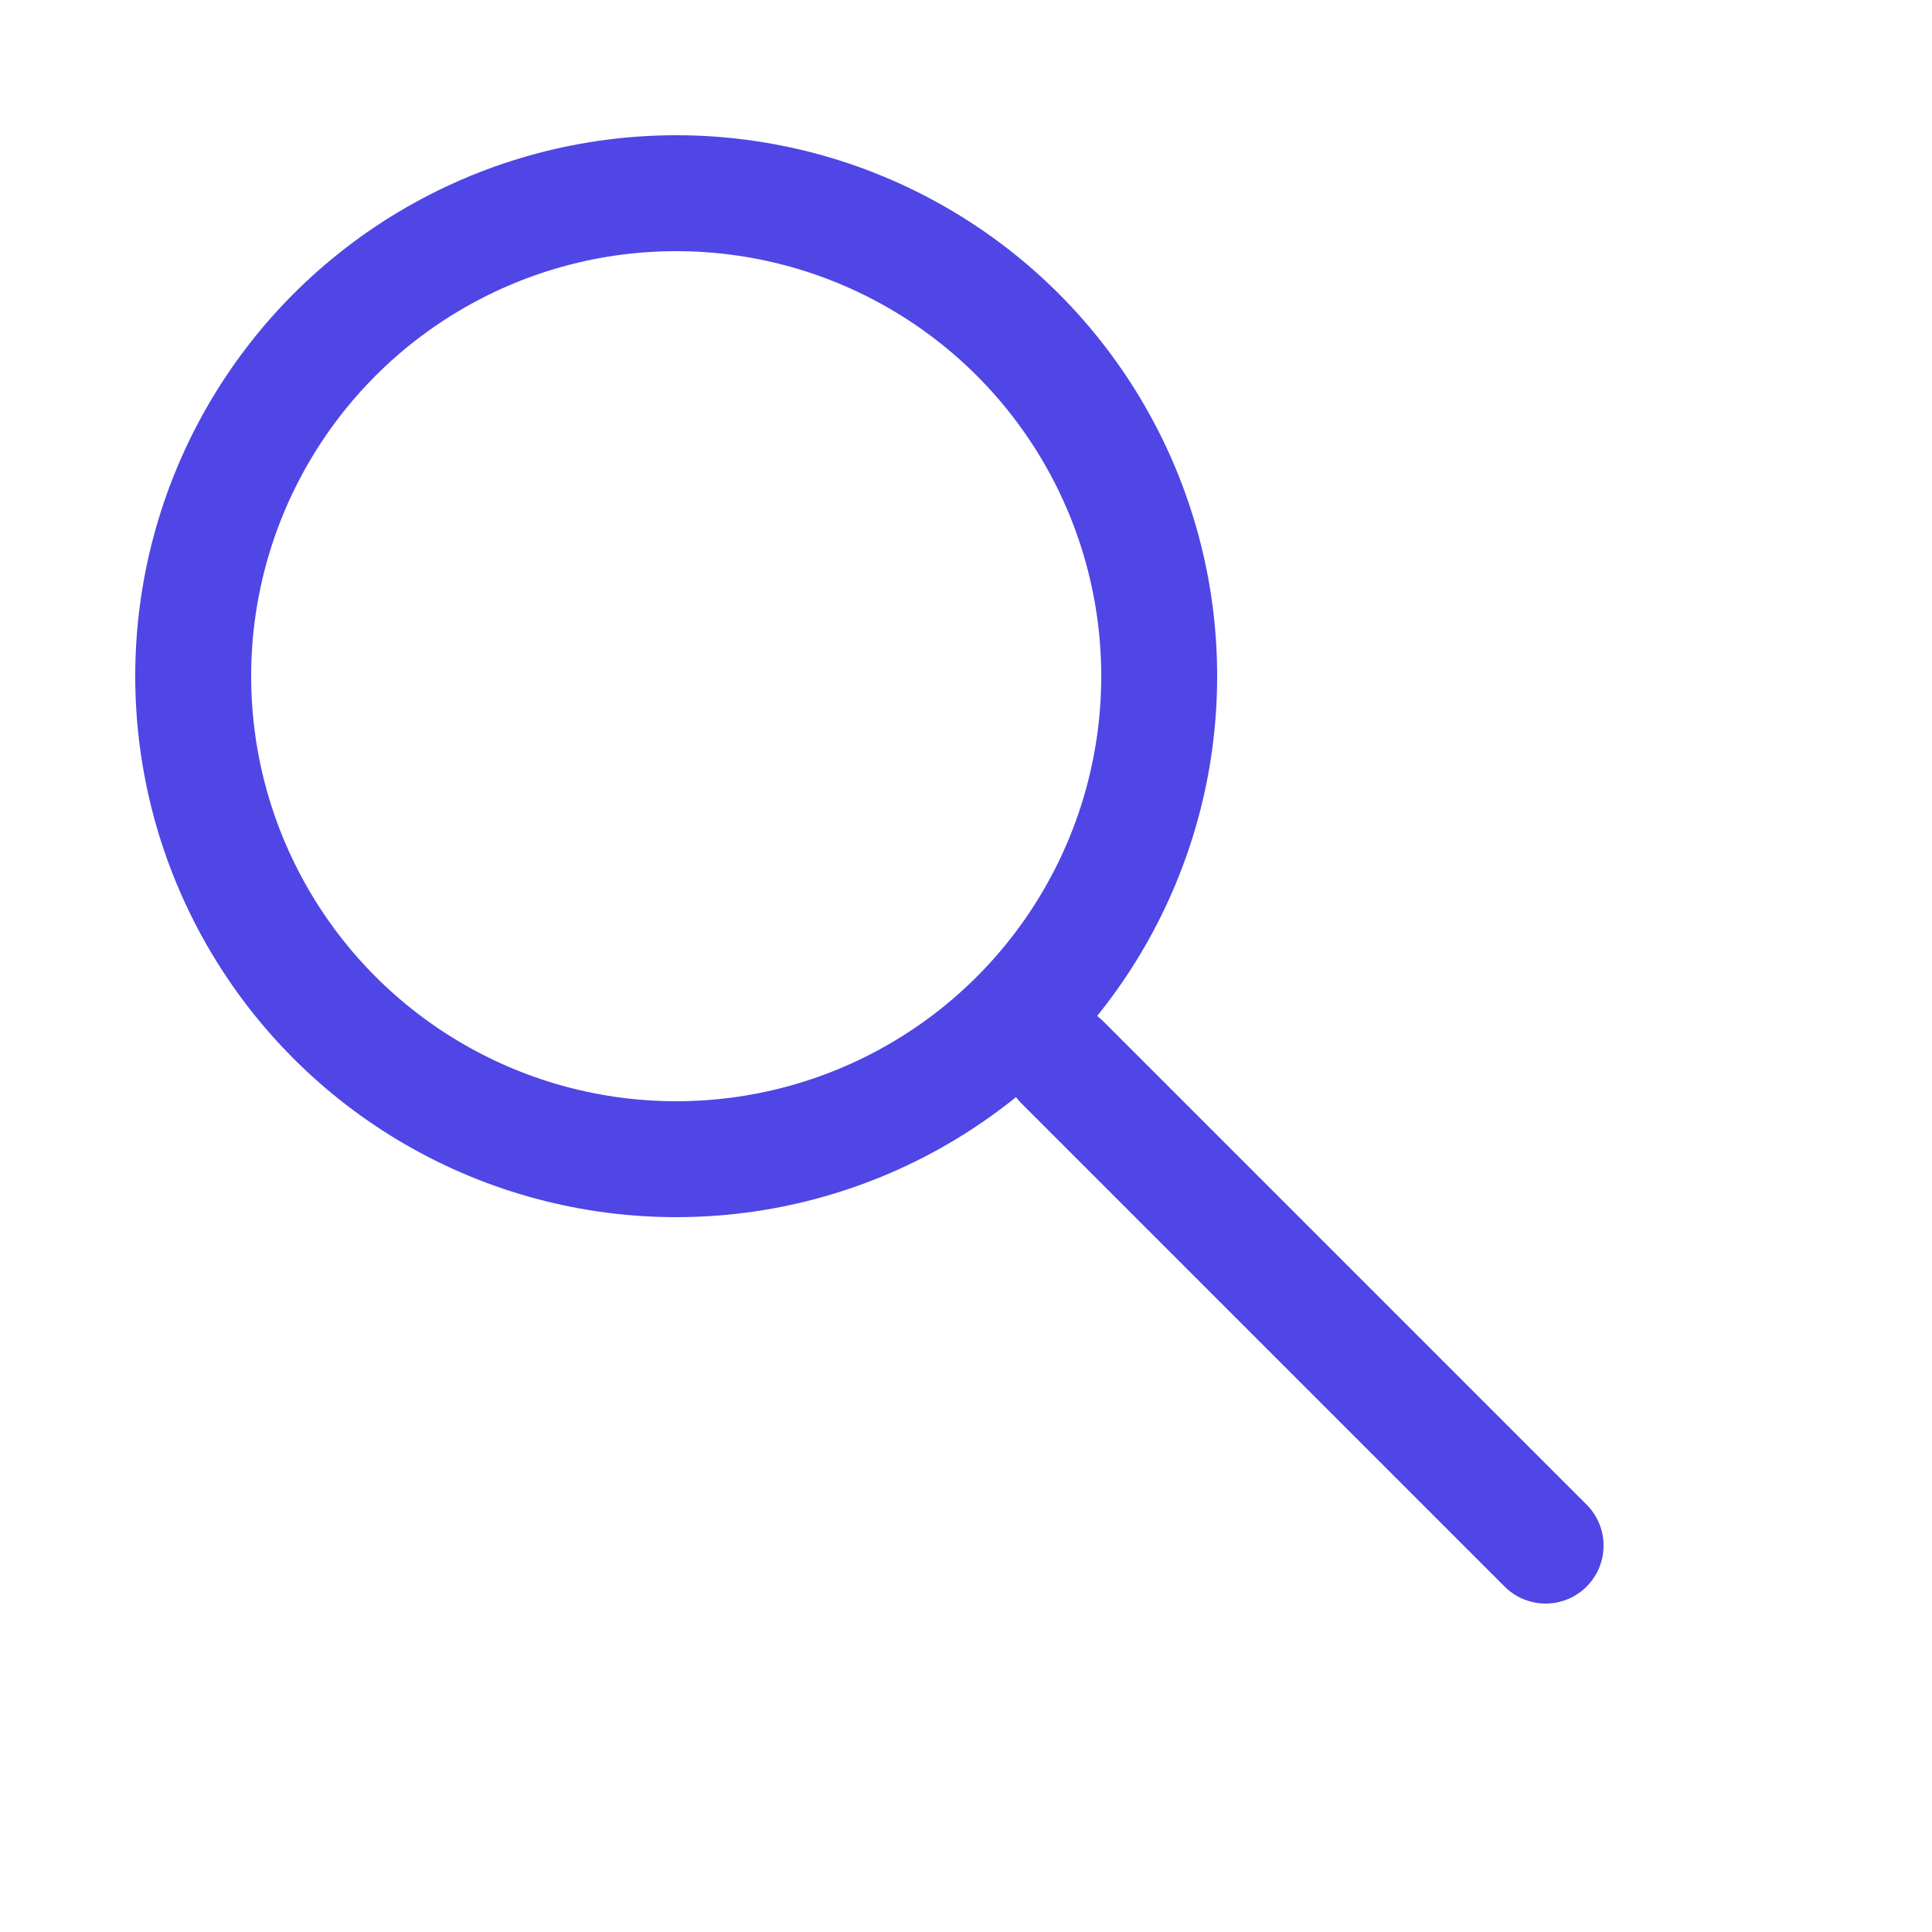 <svg xmlns="http://www.w3.org/2000/svg" viewBox="0 0 100 100">
  <circle cx="35" cy="35" r="25" fill="none" stroke="#4f46e5" stroke-width="6"/>
  <line x1="55" y1="55" x2="80" y2="80" stroke="#4f46e5" stroke-width="6" stroke-linecap="round"/>
</svg>